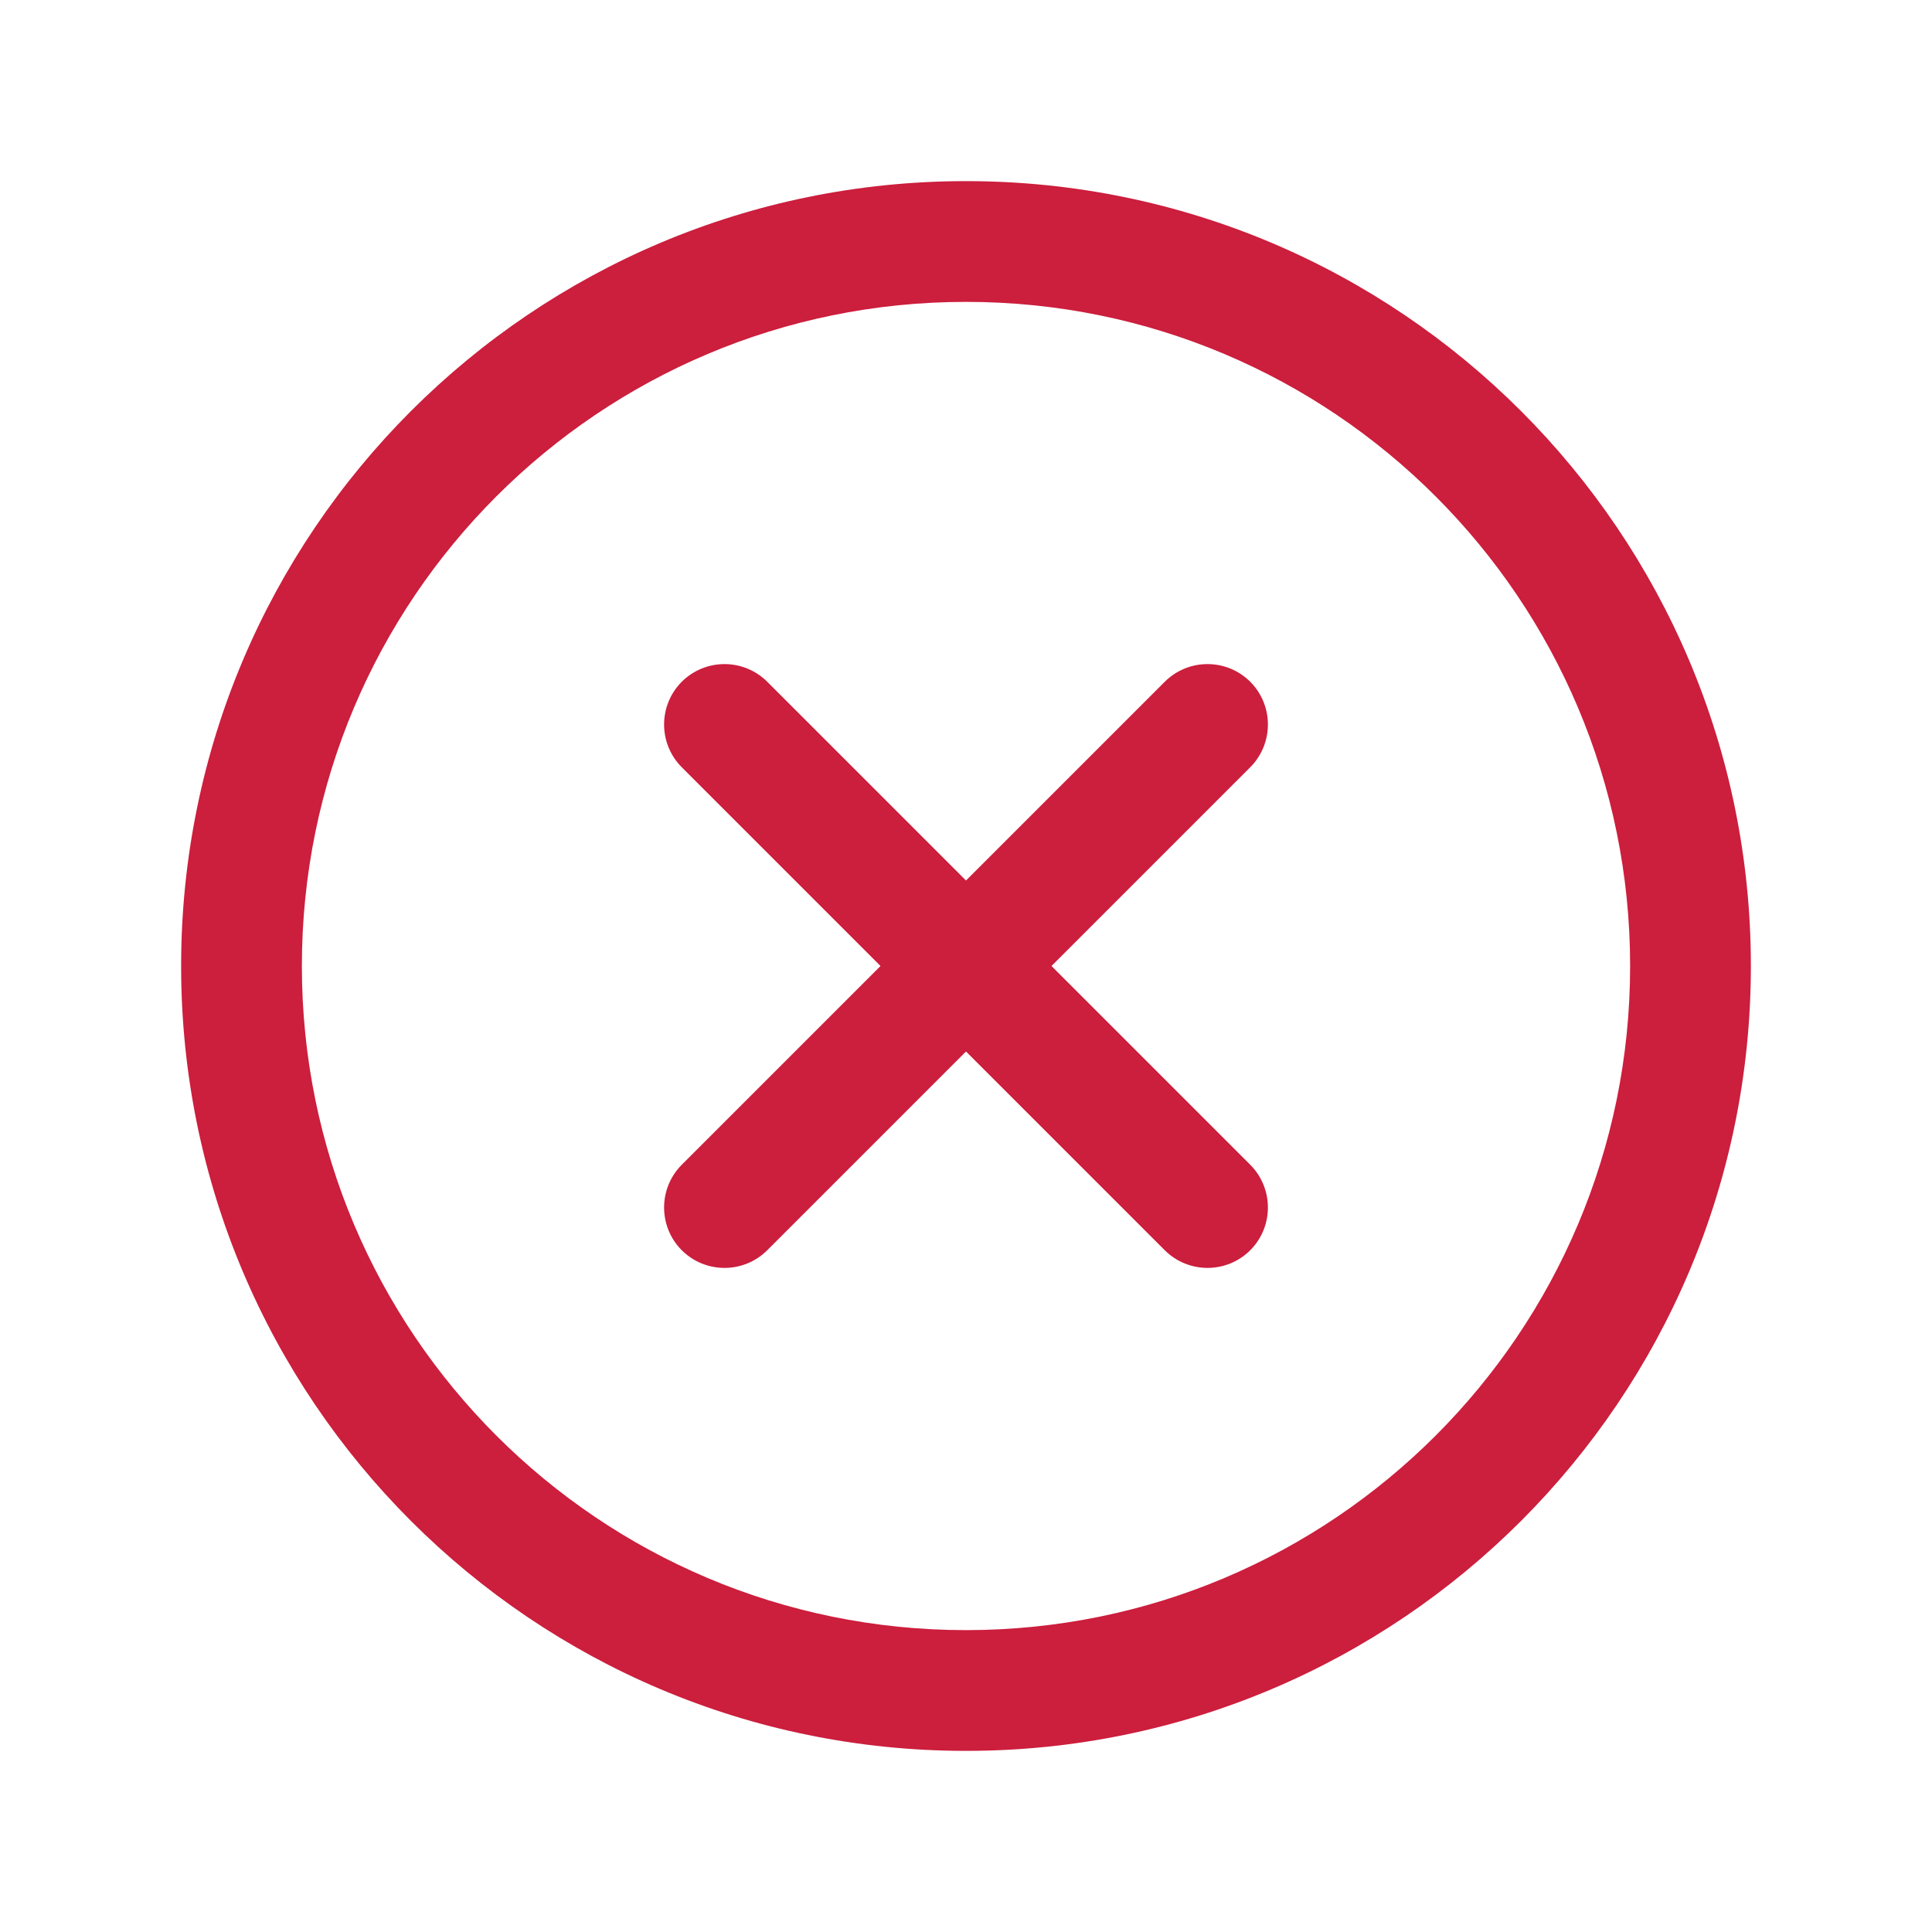 <svg width="16" height="16" viewBox="0 0 16 16" fill="none" xmlns="http://www.w3.org/2000/svg">
<path fill-rule="evenodd" clip-rule="evenodd" d="M8 2.5C4.962 2.5 2.5 4.962 2.5 8C2.5 11.038 4.962 13.5 8 13.5C11.038 13.5 13.5 11.038 13.5 8C13.5 4.962 11.038 2.5 8 2.5ZM1.5 8C1.5 4.41 4.41 1.5 8 1.5C11.59 1.5 14.5 4.41 14.5 8C14.5 11.59 11.59 14.5 8 14.5C4.41 14.5 1.5 11.59 1.5 8Z" fill="#CC1E3D"/>
<path fill-rule="evenodd" clip-rule="evenodd" d="M10.354 5.646C10.549 5.842 10.549 6.158 10.354 6.354L6.354 10.354C6.158 10.549 5.842 10.549 5.646 10.354C5.451 10.158 5.451 9.842 5.646 9.646L9.646 5.646C9.842 5.451 10.158 5.451 10.354 5.646Z" fill="#CC1E3D"/>
<path fill-rule="evenodd" clip-rule="evenodd" d="M5.646 5.646C5.842 5.451 6.158 5.451 6.354 5.646L10.354 9.646C10.549 9.842 10.549 10.158 10.354 10.354C10.158 10.549 9.842 10.549 9.646 10.354L5.646 6.354C5.451 6.158 5.451 5.842 5.646 5.646Z" fill="#CC1E3D"/>
</svg>
